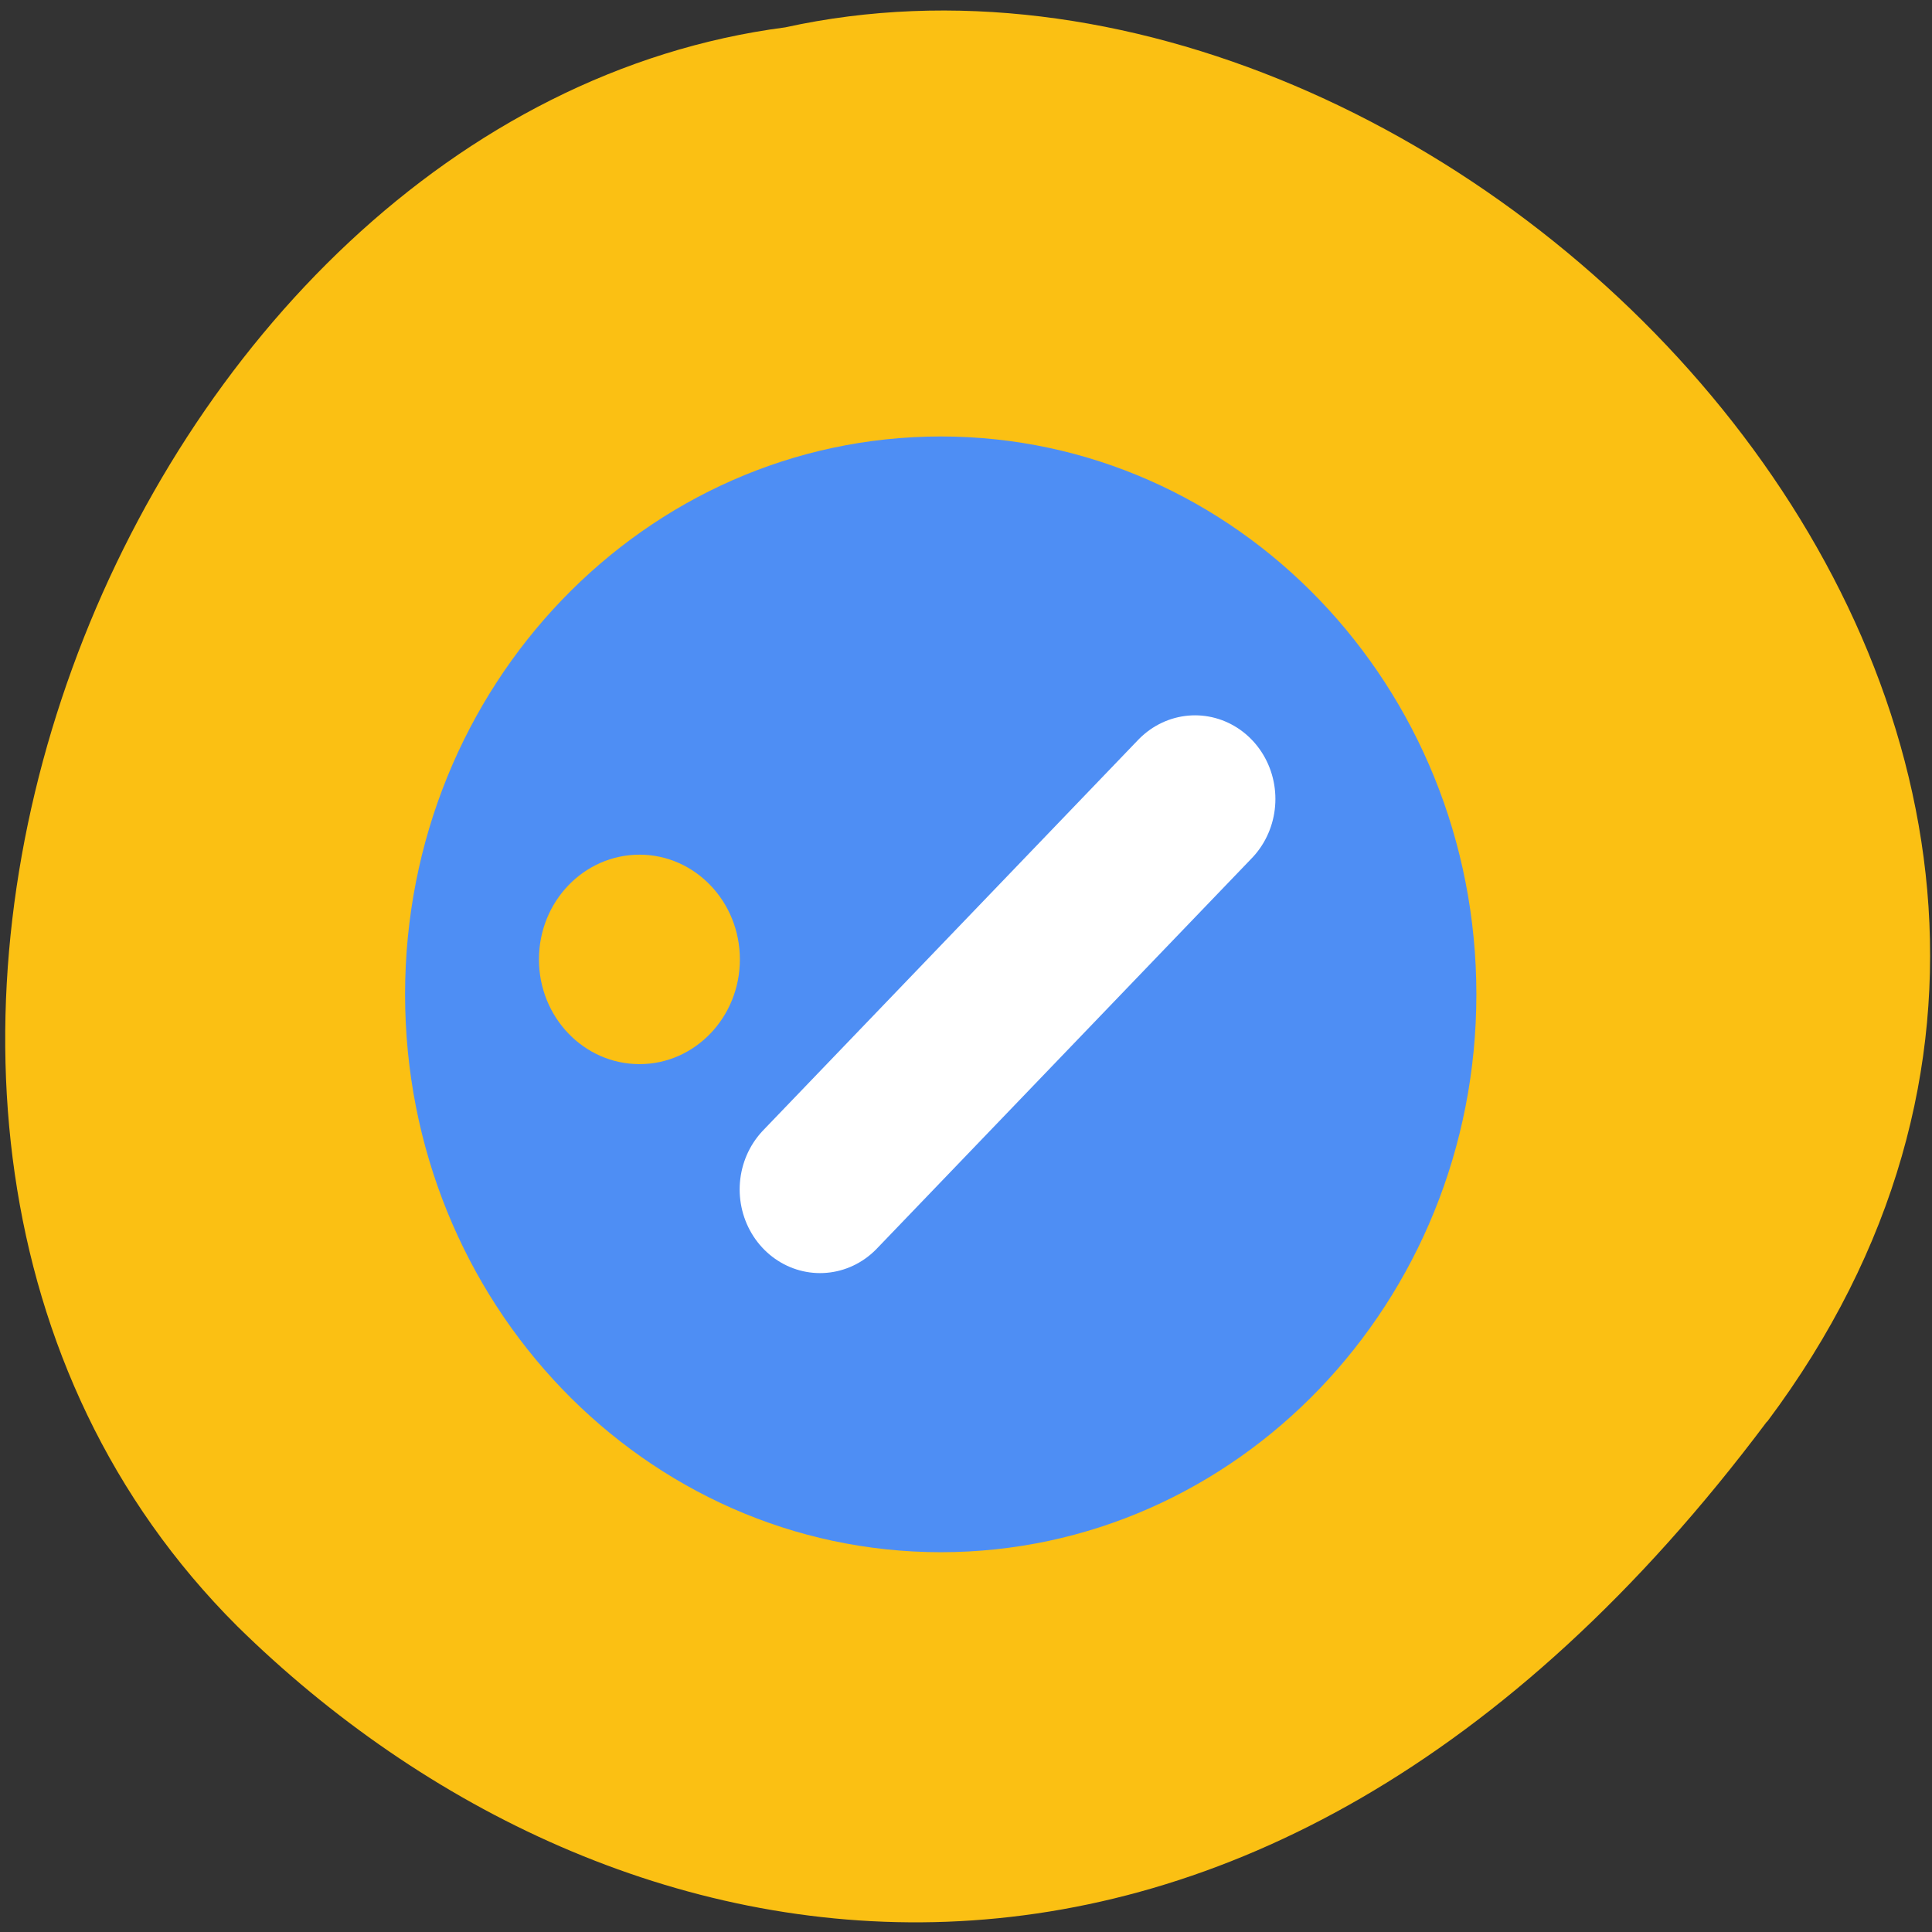 <svg xmlns="http://www.w3.org/2000/svg" viewBox="0 0 24 24"><rect x="0" y="0" width="24" height="24" fill="#333333" stroke="none"/><path d="m 21.953 17.66 c 6.457 -8.621 -3.879 -19.15 -12.199 -17.32 c -8.199 1.07 -13.148 13.535 -6.805 19.863 c 4.633 4.555 12.547 6.078 19 -2.543" fill="#fbc013"/><path d="m 18.34 12.352 c 0 3.828 -2.98 6.93 -6.652 6.93 c -3.676 0 -6.656 -3.102 -6.656 -6.93 c 0 -3.828 2.98 -6.93 6.656 -6.93 c 3.672 0 6.652 3.102 6.652 6.93" fill="#4e8ef4"/><path d="m 9.191 11.918 c 0 0.719 -0.559 1.301 -1.246 1.301 c -0.691 0 -1.25 -0.582 -1.25 -1.301 c 0 -0.719 0.559 -1.301 1.25 -1.301 c 0.687 0 1.246 0.582 1.246 1.301" fill="#fbc013"/><path d="m 6.198 10.801 l 5.599 -5.601" transform="matrix(0.832 0 0 0.866 5.03 5.422)" fill="none" stroke="#fff" stroke-linejoin="round" stroke-linecap="round" stroke-width="2.4"/></svg>